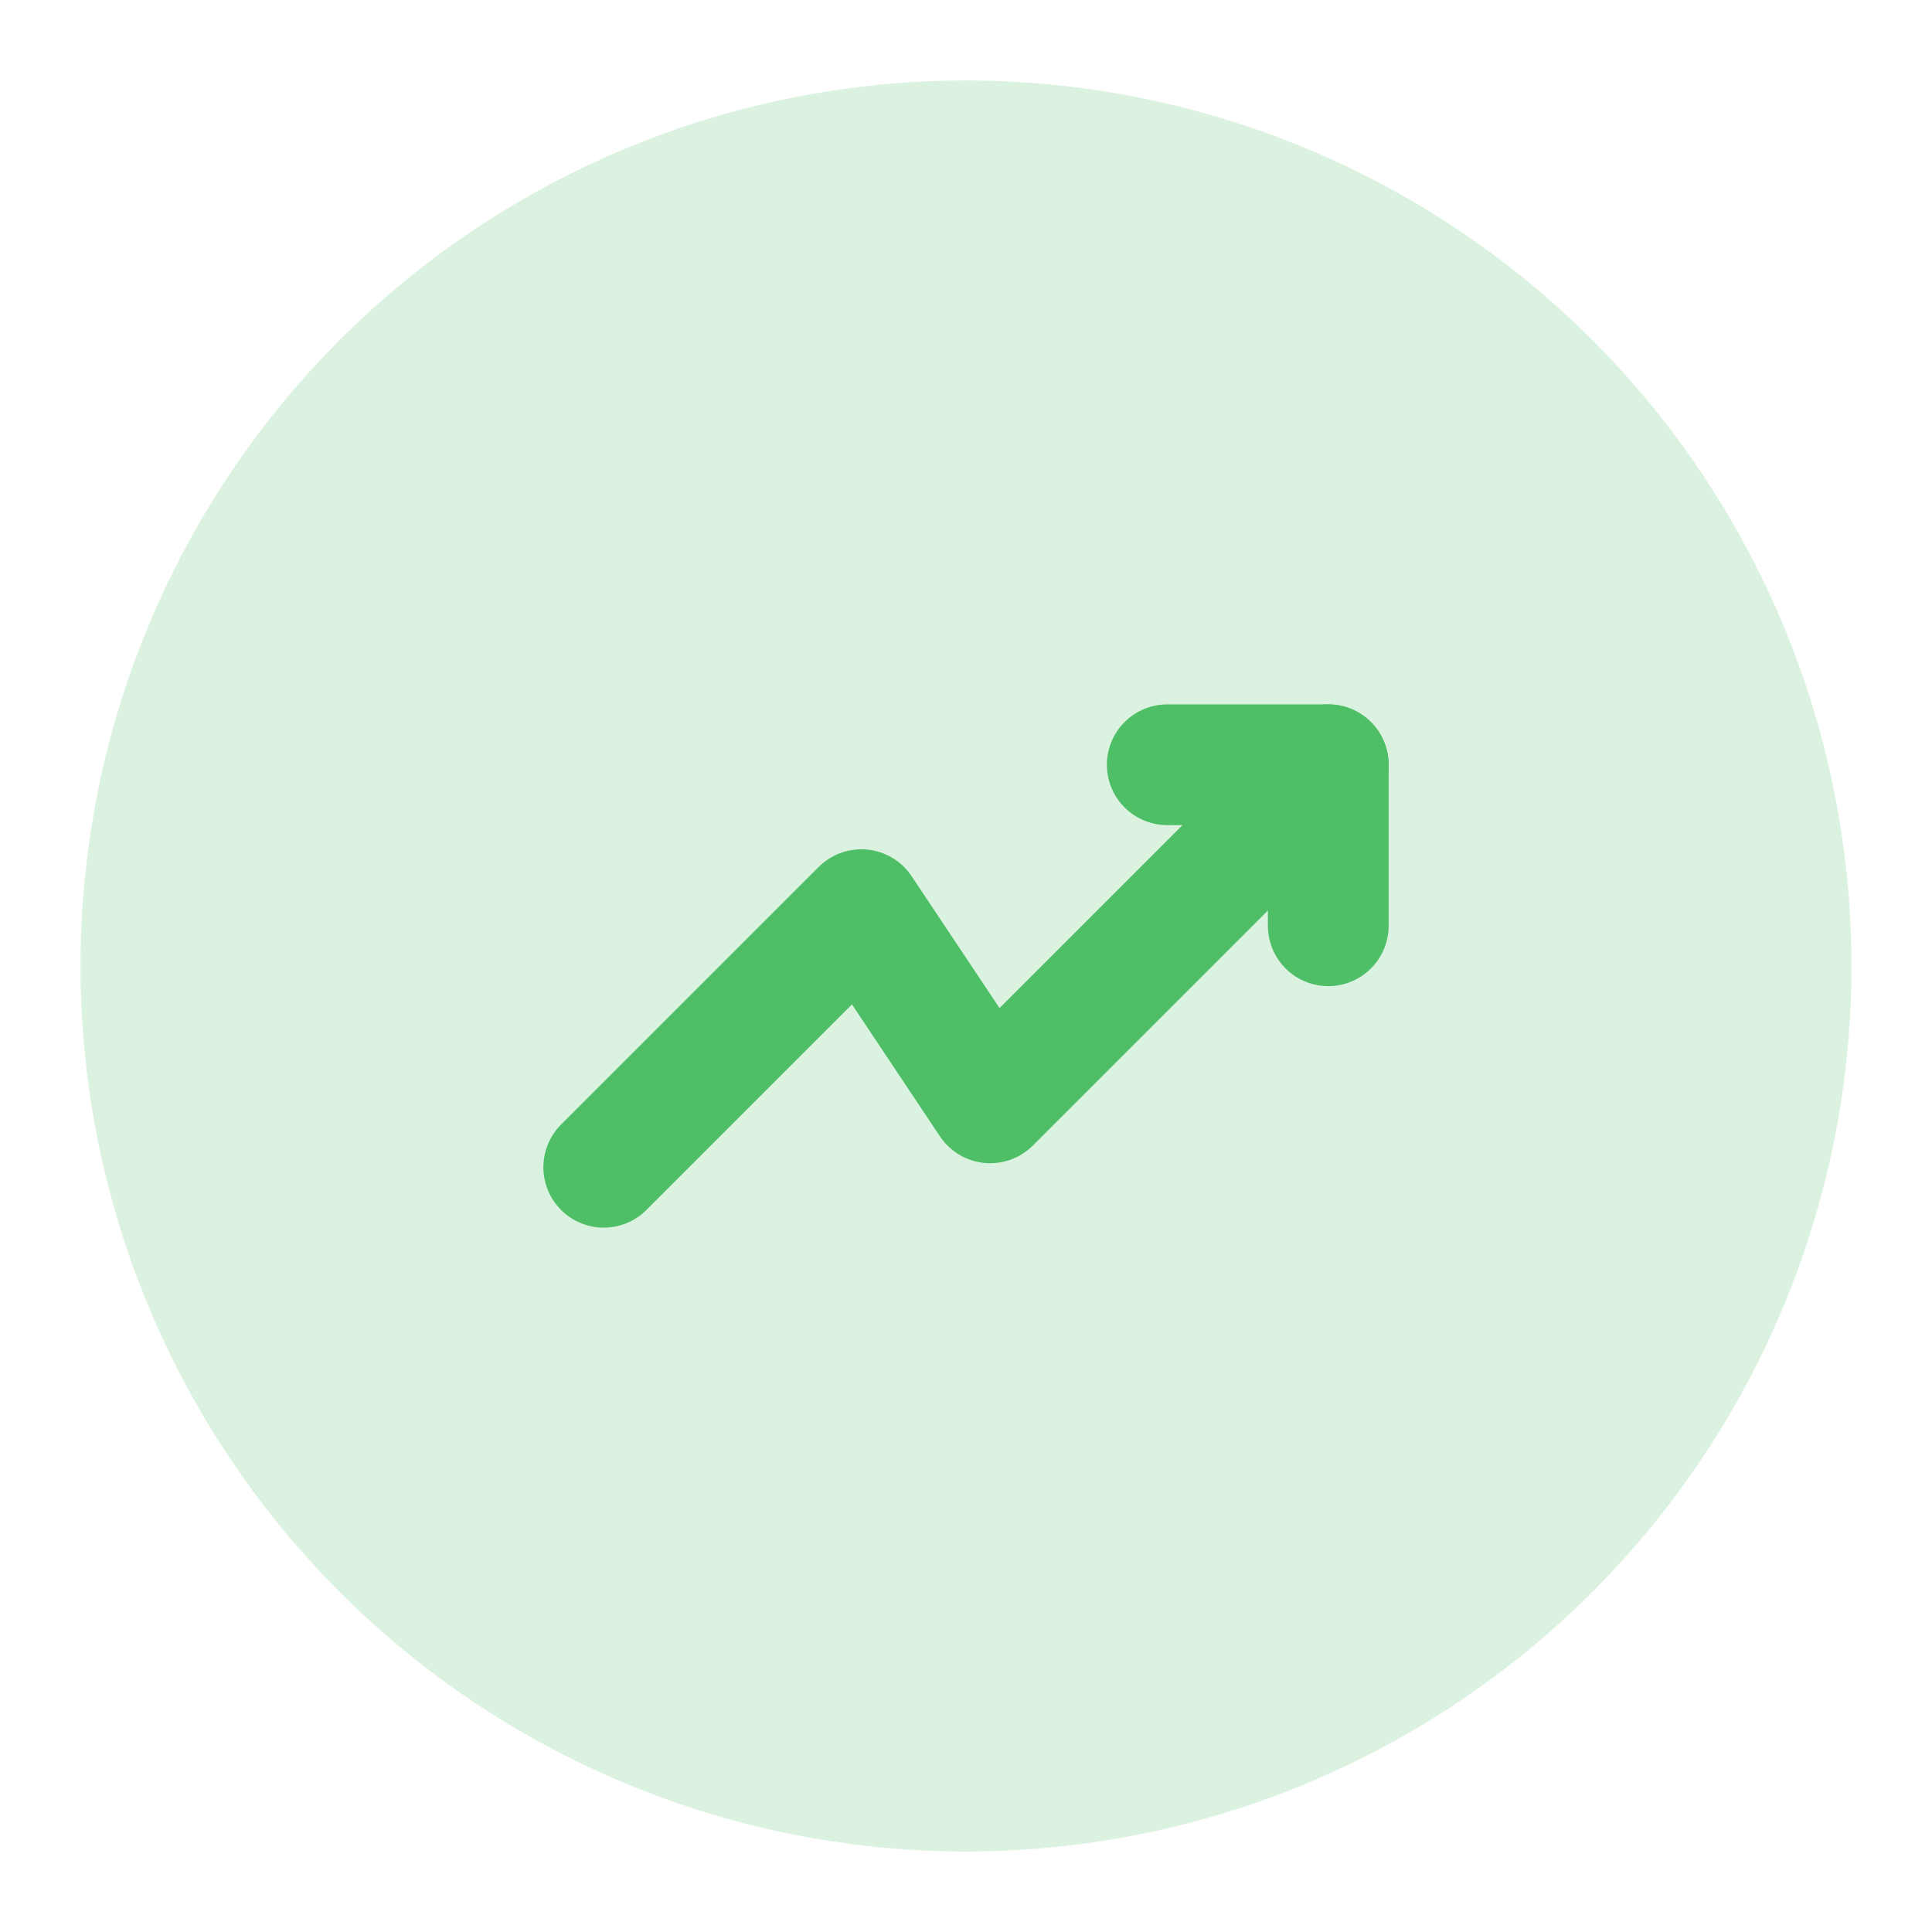 <svg width="18" height="18" viewBox="0 0 18 18" fill="none" xmlns="http://www.w3.org/2000/svg">
<circle cx="9" cy="9" r="8.25" fill="#4FBF67" fill-opacity="0.2"/>
<path d="M12.375 7.125L9.225 10.275L8.025 8.475L5.625 10.875" stroke="#4FBF67" stroke-width="1.125" stroke-linecap="round" stroke-linejoin="round"/>
<path d="M10.875 7.125H12.375V8.625" stroke="#4FBF67" stroke-width="1.125" stroke-linecap="round" stroke-linejoin="round"/>
</svg>
